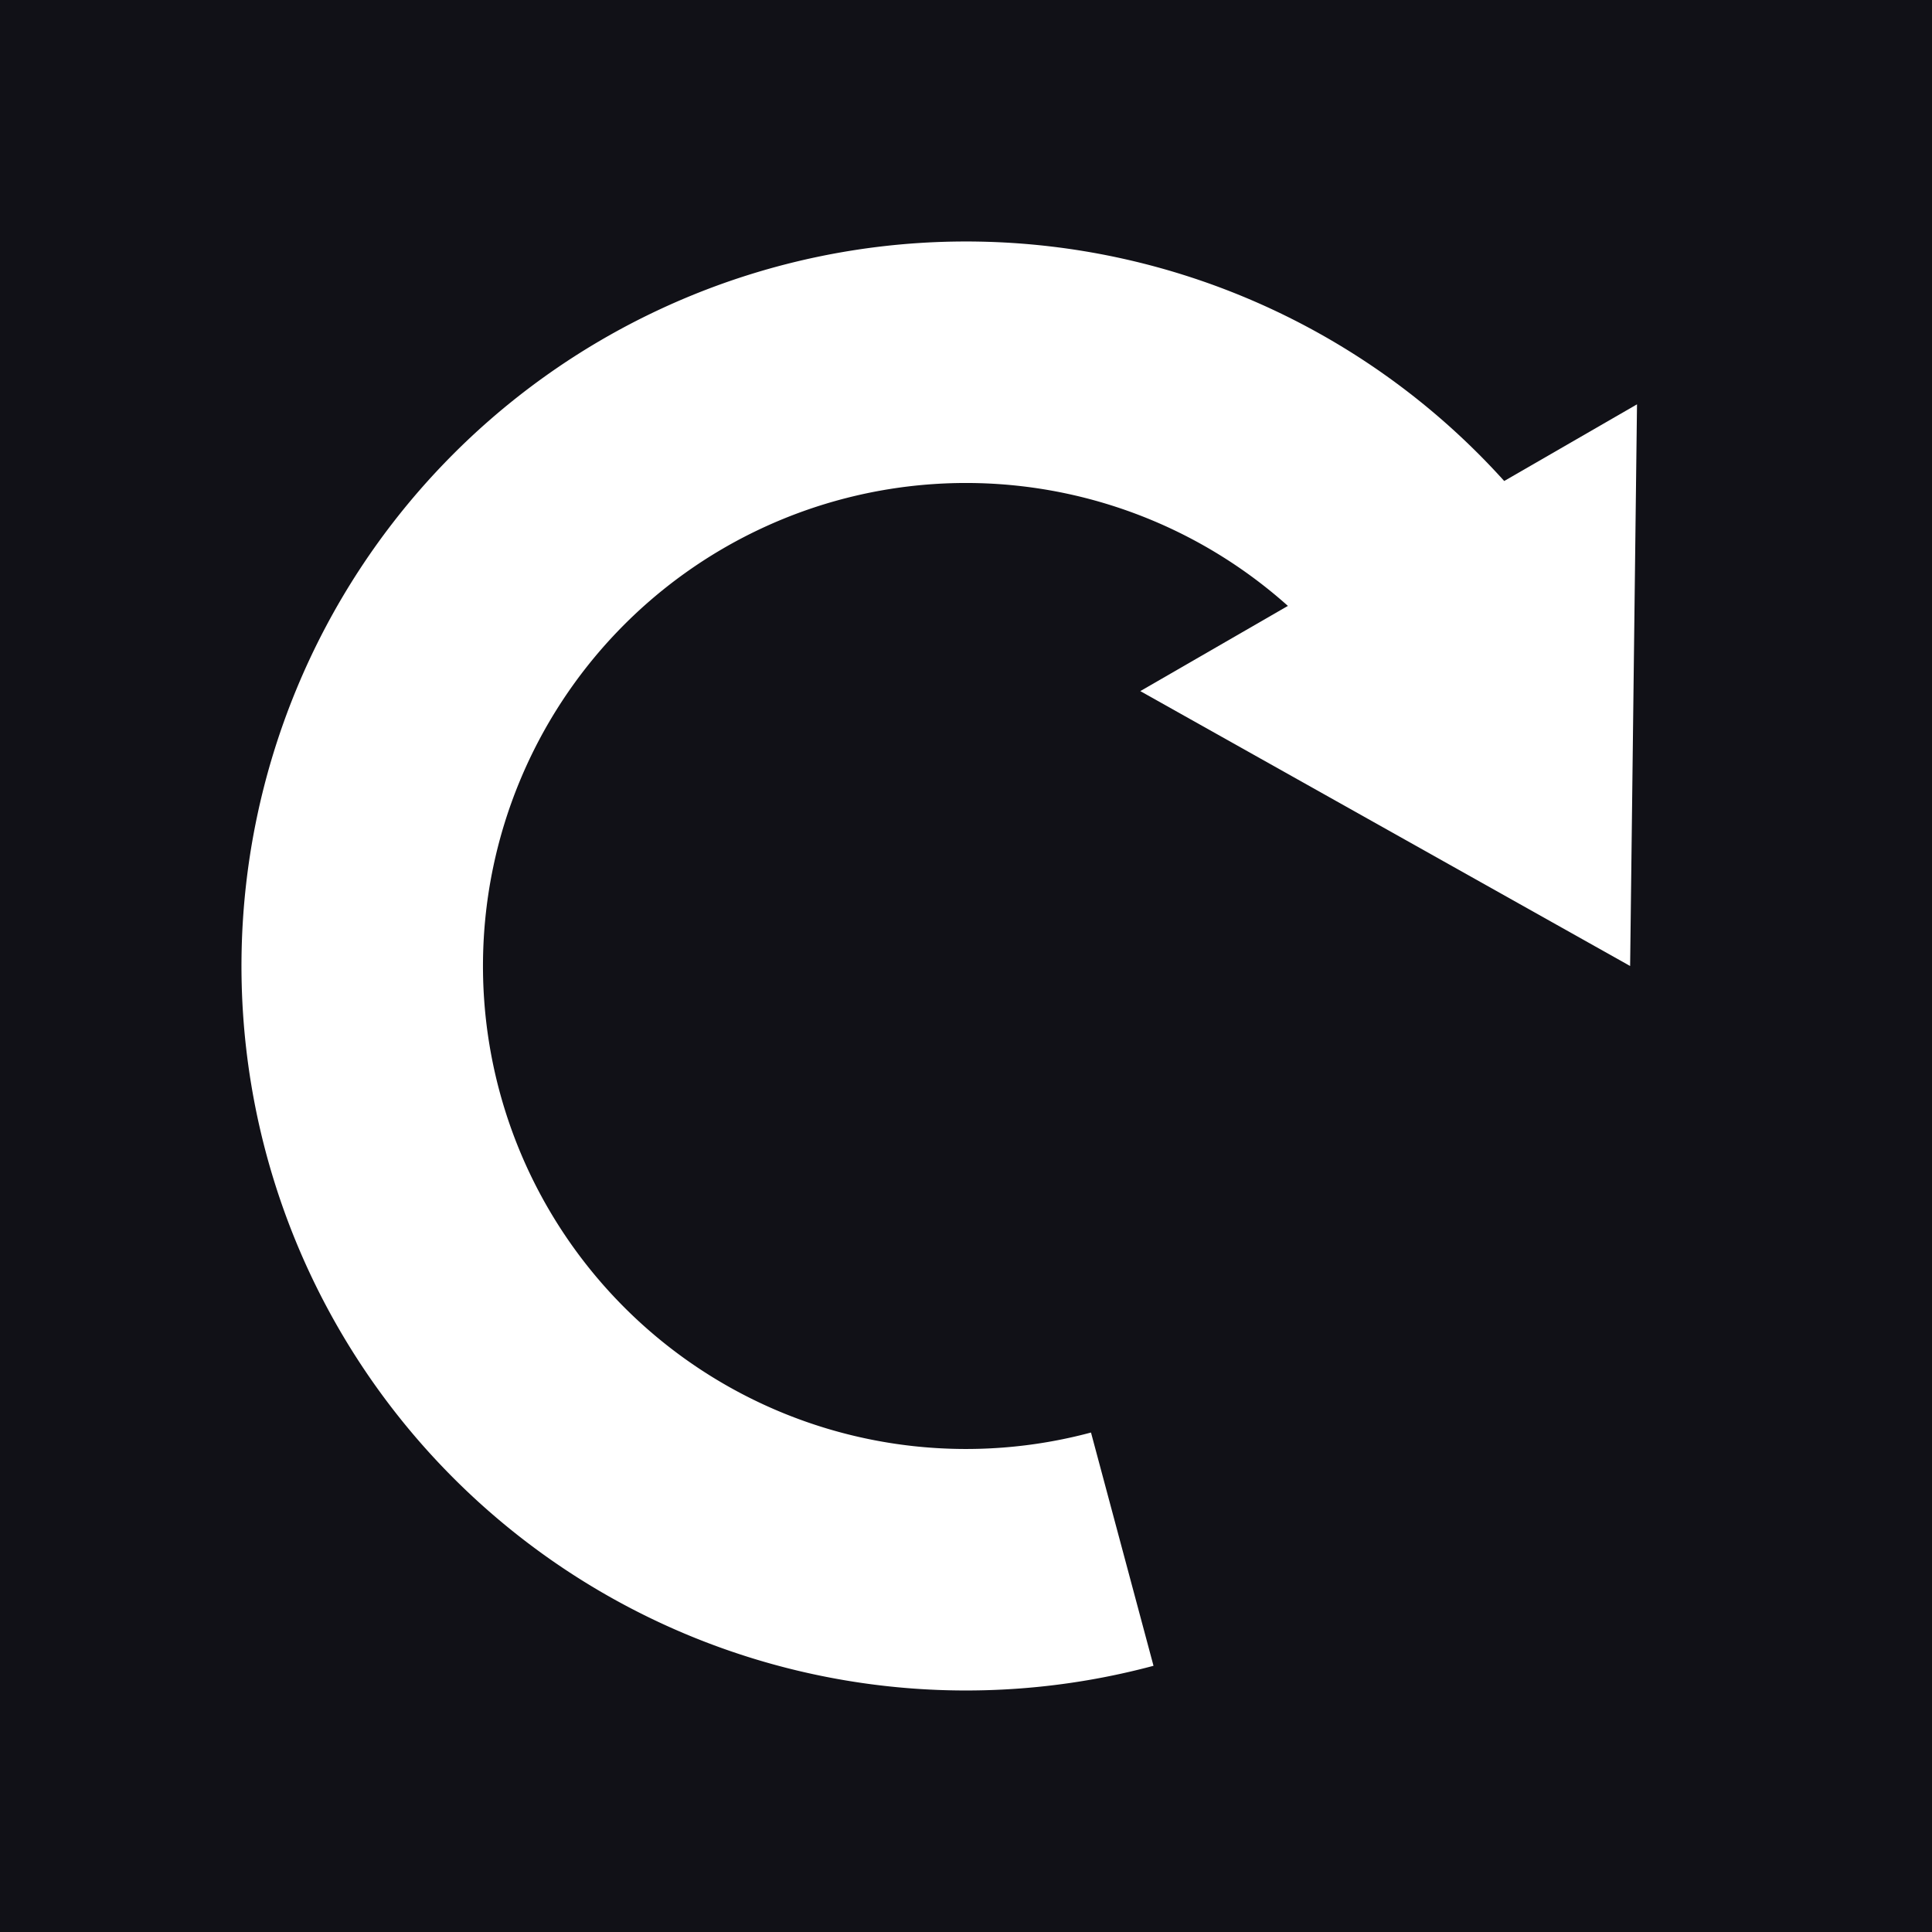 <?xml version="1.0" encoding="UTF-8" standalone="no"?>
<!-- Created with Inkscape (http://www.inkscape.org/) -->

<svg
   xmlns:svg="http://www.w3.org/2000/svg"
   xmlns="http://www.w3.org/2000/svg"
   version="1.1"
   width="32"
   height="32"
   id="svg3415">
  <defs
     id="defs3425" />
  <rect
     width="32"
     height="32"
     x="0"
     y="0"
     id="rect3417"
     style="fill:#111117" />
  <path
     d="M 7.34,43 A 10,10 0 1 1 13.412,57.659"
     transform="matrix(-1,0,0,1,32,-32)"
     id="path3682"
     style="fill:none;stroke:#ffffff;stroke-width:4;stroke-miterlimit:4;stroke-dasharray:none" />
  <path
     d="m 27.114,6.697 -8.227,4.75 L 27,16 27.114,6.697 z"
     id="path3684"
     style="fill:#ffffff" />
</svg>
